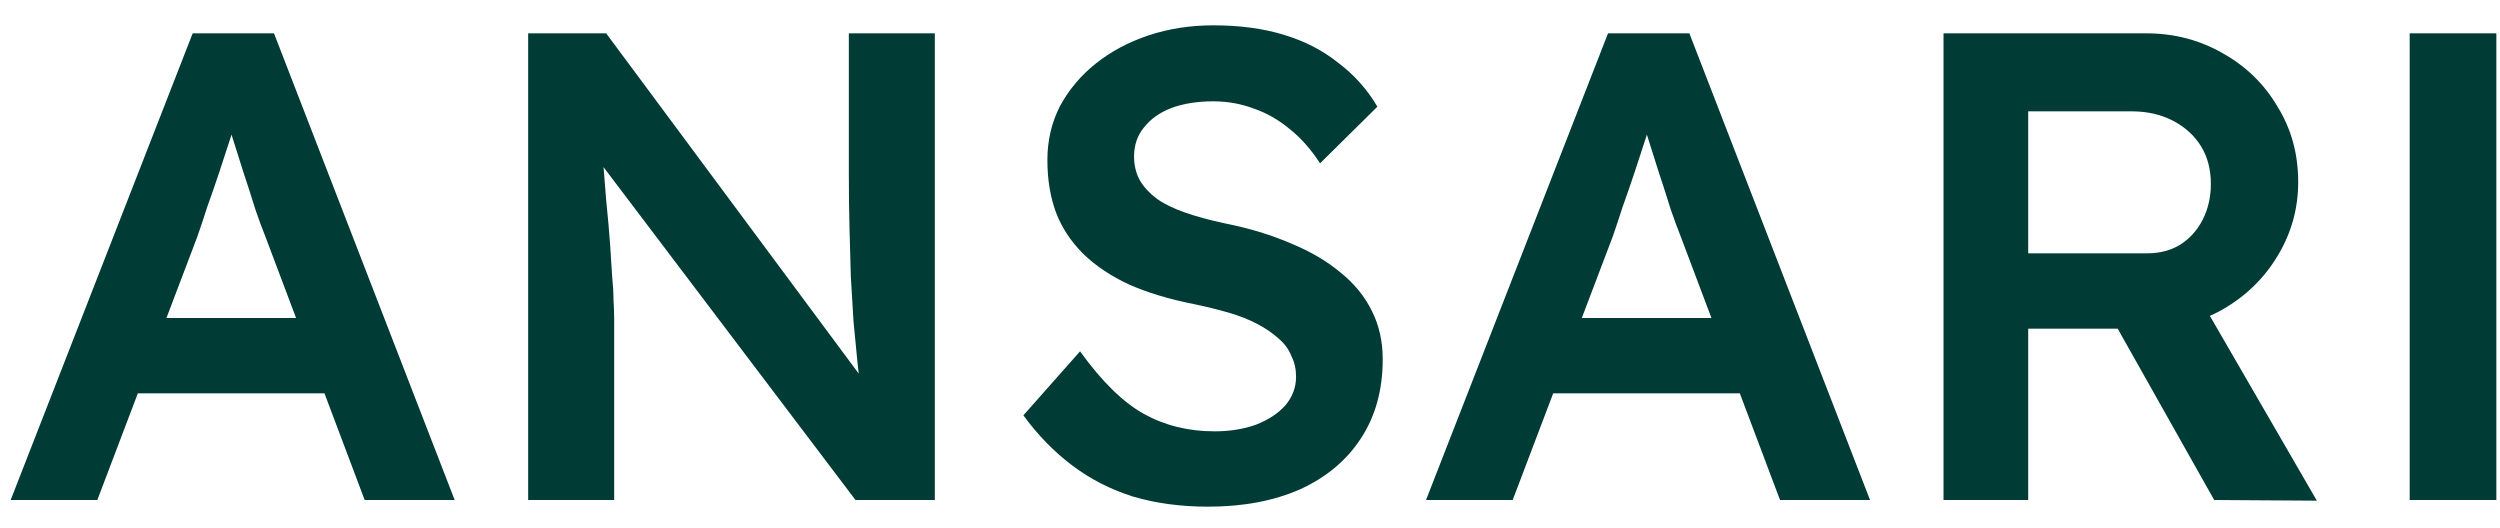 <svg width="90" height="19" viewBox="0 0 90 19" fill="none" xmlns="http://www.w3.org/2000/svg">
<path d="M0.384 18L6.936 1.2H9.864L16.368 18H13.128L9.528 8.448C9.448 8.256 9.336 7.952 9.192 7.536C9.064 7.12 8.92 6.672 8.76 6.192C8.6 5.696 8.456 5.24 8.328 4.824C8.2 4.392 8.104 4.08 8.04 3.888L8.64 3.864C8.544 4.184 8.432 4.544 8.304 4.944C8.176 5.344 8.04 5.76 7.896 6.192C7.752 6.624 7.608 7.04 7.464 7.44C7.336 7.84 7.216 8.2 7.104 8.52L3.504 18H0.384ZM3.36 14.16L4.44 11.448H12.096L13.248 14.16H3.36ZM19.014 18V1.2H21.822L31.566 14.328L31.038 14.424C30.974 13.976 30.918 13.52 30.87 13.056C30.822 12.576 30.774 12.08 30.726 11.568C30.694 11.056 30.662 10.52 30.63 9.96C30.614 9.4 30.598 8.816 30.582 8.208C30.566 7.584 30.558 6.928 30.558 6.24V1.2H33.654V18H30.798L21.006 5.064L21.63 4.896C21.71 5.792 21.774 6.56 21.822 7.2C21.886 7.824 21.934 8.368 21.966 8.832C21.998 9.28 22.022 9.656 22.038 9.96C22.07 10.264 22.086 10.544 22.086 10.8C22.102 11.04 22.11 11.272 22.11 11.496V18H19.014ZM43.49 18.24C42.514 18.24 41.618 18.12 40.802 17.88C39.986 17.624 39.25 17.248 38.594 16.752C37.938 16.256 37.354 15.656 36.842 14.952L38.882 12.648C39.666 13.736 40.434 14.488 41.186 14.904C41.938 15.32 42.786 15.528 43.73 15.528C44.274 15.528 44.77 15.448 45.218 15.288C45.666 15.112 46.018 14.88 46.274 14.592C46.53 14.288 46.658 13.944 46.658 13.56C46.658 13.288 46.602 13.04 46.49 12.816C46.394 12.576 46.242 12.368 46.034 12.192C45.826 12 45.57 11.824 45.266 11.664C44.962 11.504 44.618 11.368 44.234 11.256C43.85 11.144 43.426 11.04 42.962 10.944C42.082 10.768 41.314 10.536 40.658 10.248C40.002 9.944 39.45 9.576 39.002 9.144C38.554 8.696 38.226 8.2 38.018 7.656C37.81 7.096 37.706 6.464 37.706 5.76C37.706 5.056 37.858 4.408 38.162 3.816C38.482 3.224 38.914 2.712 39.458 2.28C40.002 1.848 40.634 1.512 41.354 1.272C42.074 1.032 42.85 0.912 43.682 0.912C44.626 0.912 45.466 1.024 46.202 1.248C46.954 1.472 47.61 1.808 48.17 2.256C48.746 2.688 49.218 3.216 49.586 3.84L47.522 5.88C47.202 5.384 46.842 4.976 46.442 4.656C46.042 4.32 45.61 4.072 45.146 3.912C44.682 3.736 44.194 3.648 43.682 3.648C43.106 3.648 42.602 3.728 42.17 3.888C41.754 4.048 41.426 4.28 41.186 4.584C40.946 4.872 40.826 5.224 40.826 5.64C40.826 5.96 40.898 6.248 41.042 6.504C41.186 6.744 41.386 6.96 41.642 7.152C41.914 7.344 42.258 7.512 42.674 7.656C43.09 7.8 43.562 7.928 44.09 8.04C44.97 8.216 45.762 8.456 46.466 8.76C47.17 9.048 47.77 9.4 48.266 9.816C48.762 10.216 49.138 10.68 49.394 11.208C49.65 11.72 49.778 12.296 49.778 12.936C49.778 14.04 49.514 14.992 48.986 15.792C48.474 16.576 47.746 17.184 46.802 17.616C45.858 18.032 44.754 18.24 43.49 18.24ZM51.337 18L57.889 1.2H60.817L67.321 18H64.081L60.481 8.448C60.401 8.256 60.289 7.952 60.145 7.536C60.017 7.12 59.873 6.672 59.713 6.192C59.553 5.696 59.409 5.24 59.281 4.824C59.153 4.392 59.057 4.08 58.993 3.888L59.593 3.864C59.497 4.184 59.385 4.544 59.257 4.944C59.129 5.344 58.993 5.76 58.849 6.192C58.705 6.624 58.561 7.04 58.417 7.44C58.289 7.84 58.169 8.2 58.057 8.52L54.457 18H51.337ZM54.313 14.16L55.393 11.448H63.049L64.201 14.16H54.313ZM69.967 18V1.2H77.263C78.271 1.2 79.191 1.44 80.023 1.92C80.855 2.384 81.511 3.024 81.991 3.84C82.487 4.64 82.735 5.544 82.735 6.552C82.735 7.512 82.487 8.4 81.991 9.216C81.511 10.016 80.855 10.656 80.023 11.136C79.207 11.6 78.287 11.832 77.263 11.832H73.015V18H69.967ZM79.711 18L75.439 10.416L78.655 9.816L83.407 18.024L79.711 18ZM73.015 9.12H77.287C77.751 9.12 78.151 9.016 78.487 8.808C78.839 8.584 79.111 8.28 79.303 7.896C79.495 7.512 79.591 7.088 79.591 6.624C79.591 6.096 79.471 5.64 79.231 5.256C78.991 4.872 78.655 4.568 78.223 4.344C77.791 4.12 77.295 4.008 76.735 4.008H73.015V9.12ZM86.749 18V1.2H88.309C88.581 1.2 88.845 1.2 89.101 1.2C89.357 1.2 89.613 1.2 89.869 1.2V18H86.749Z" fill="#003C35"/>
</svg>
